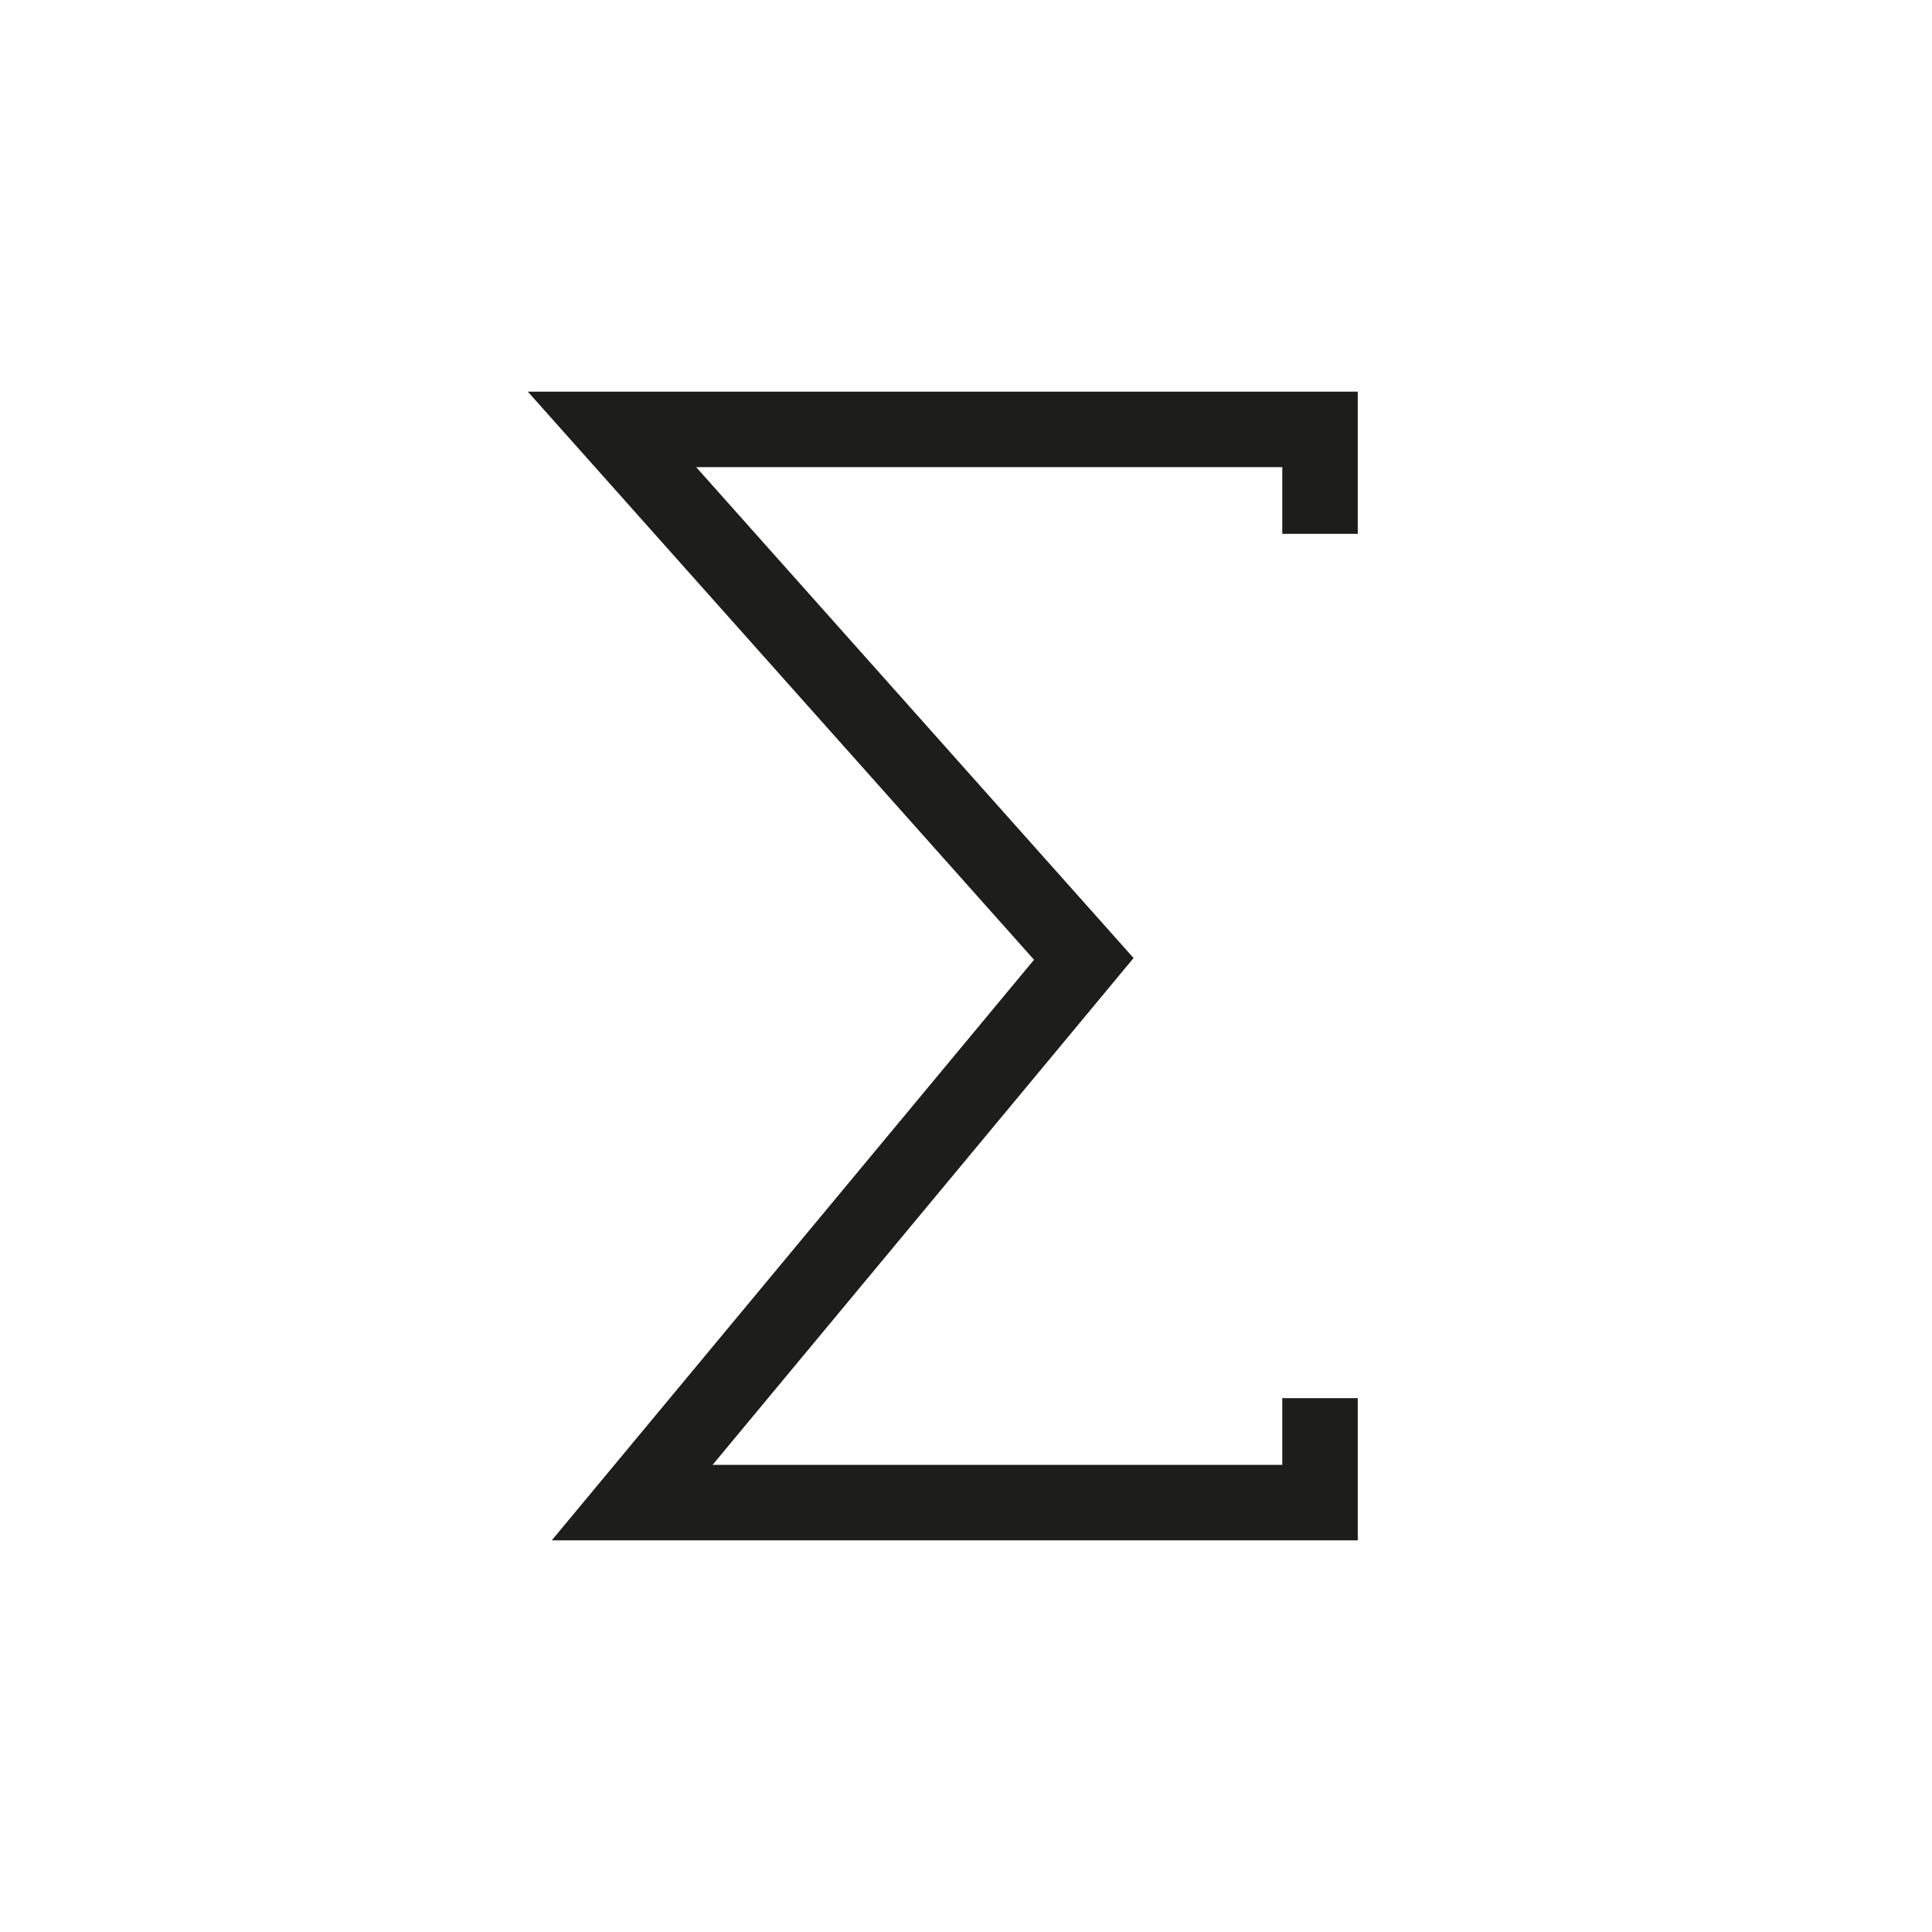 <?xml version="1.0" encoding="UTF-8"?>
<svg id="Capa_5" data-name="Capa 5" xmlns="http://www.w3.org/2000/svg" viewBox="0 0 512 512">
  <defs>
    <style>
      .cls-1 {
        fill: none;
        stroke: #1d1d1b;
        stroke-miterlimit: 10;
        stroke-width: 20px;
      }
    </style>
  </defs>
  <polyline class="cls-1" points="349.82 141.47 349.82 113.79 162.18 113.79 287.22 254.12 167.53 398.21 349.82 398.21 349.82 370.53"/>
</svg>